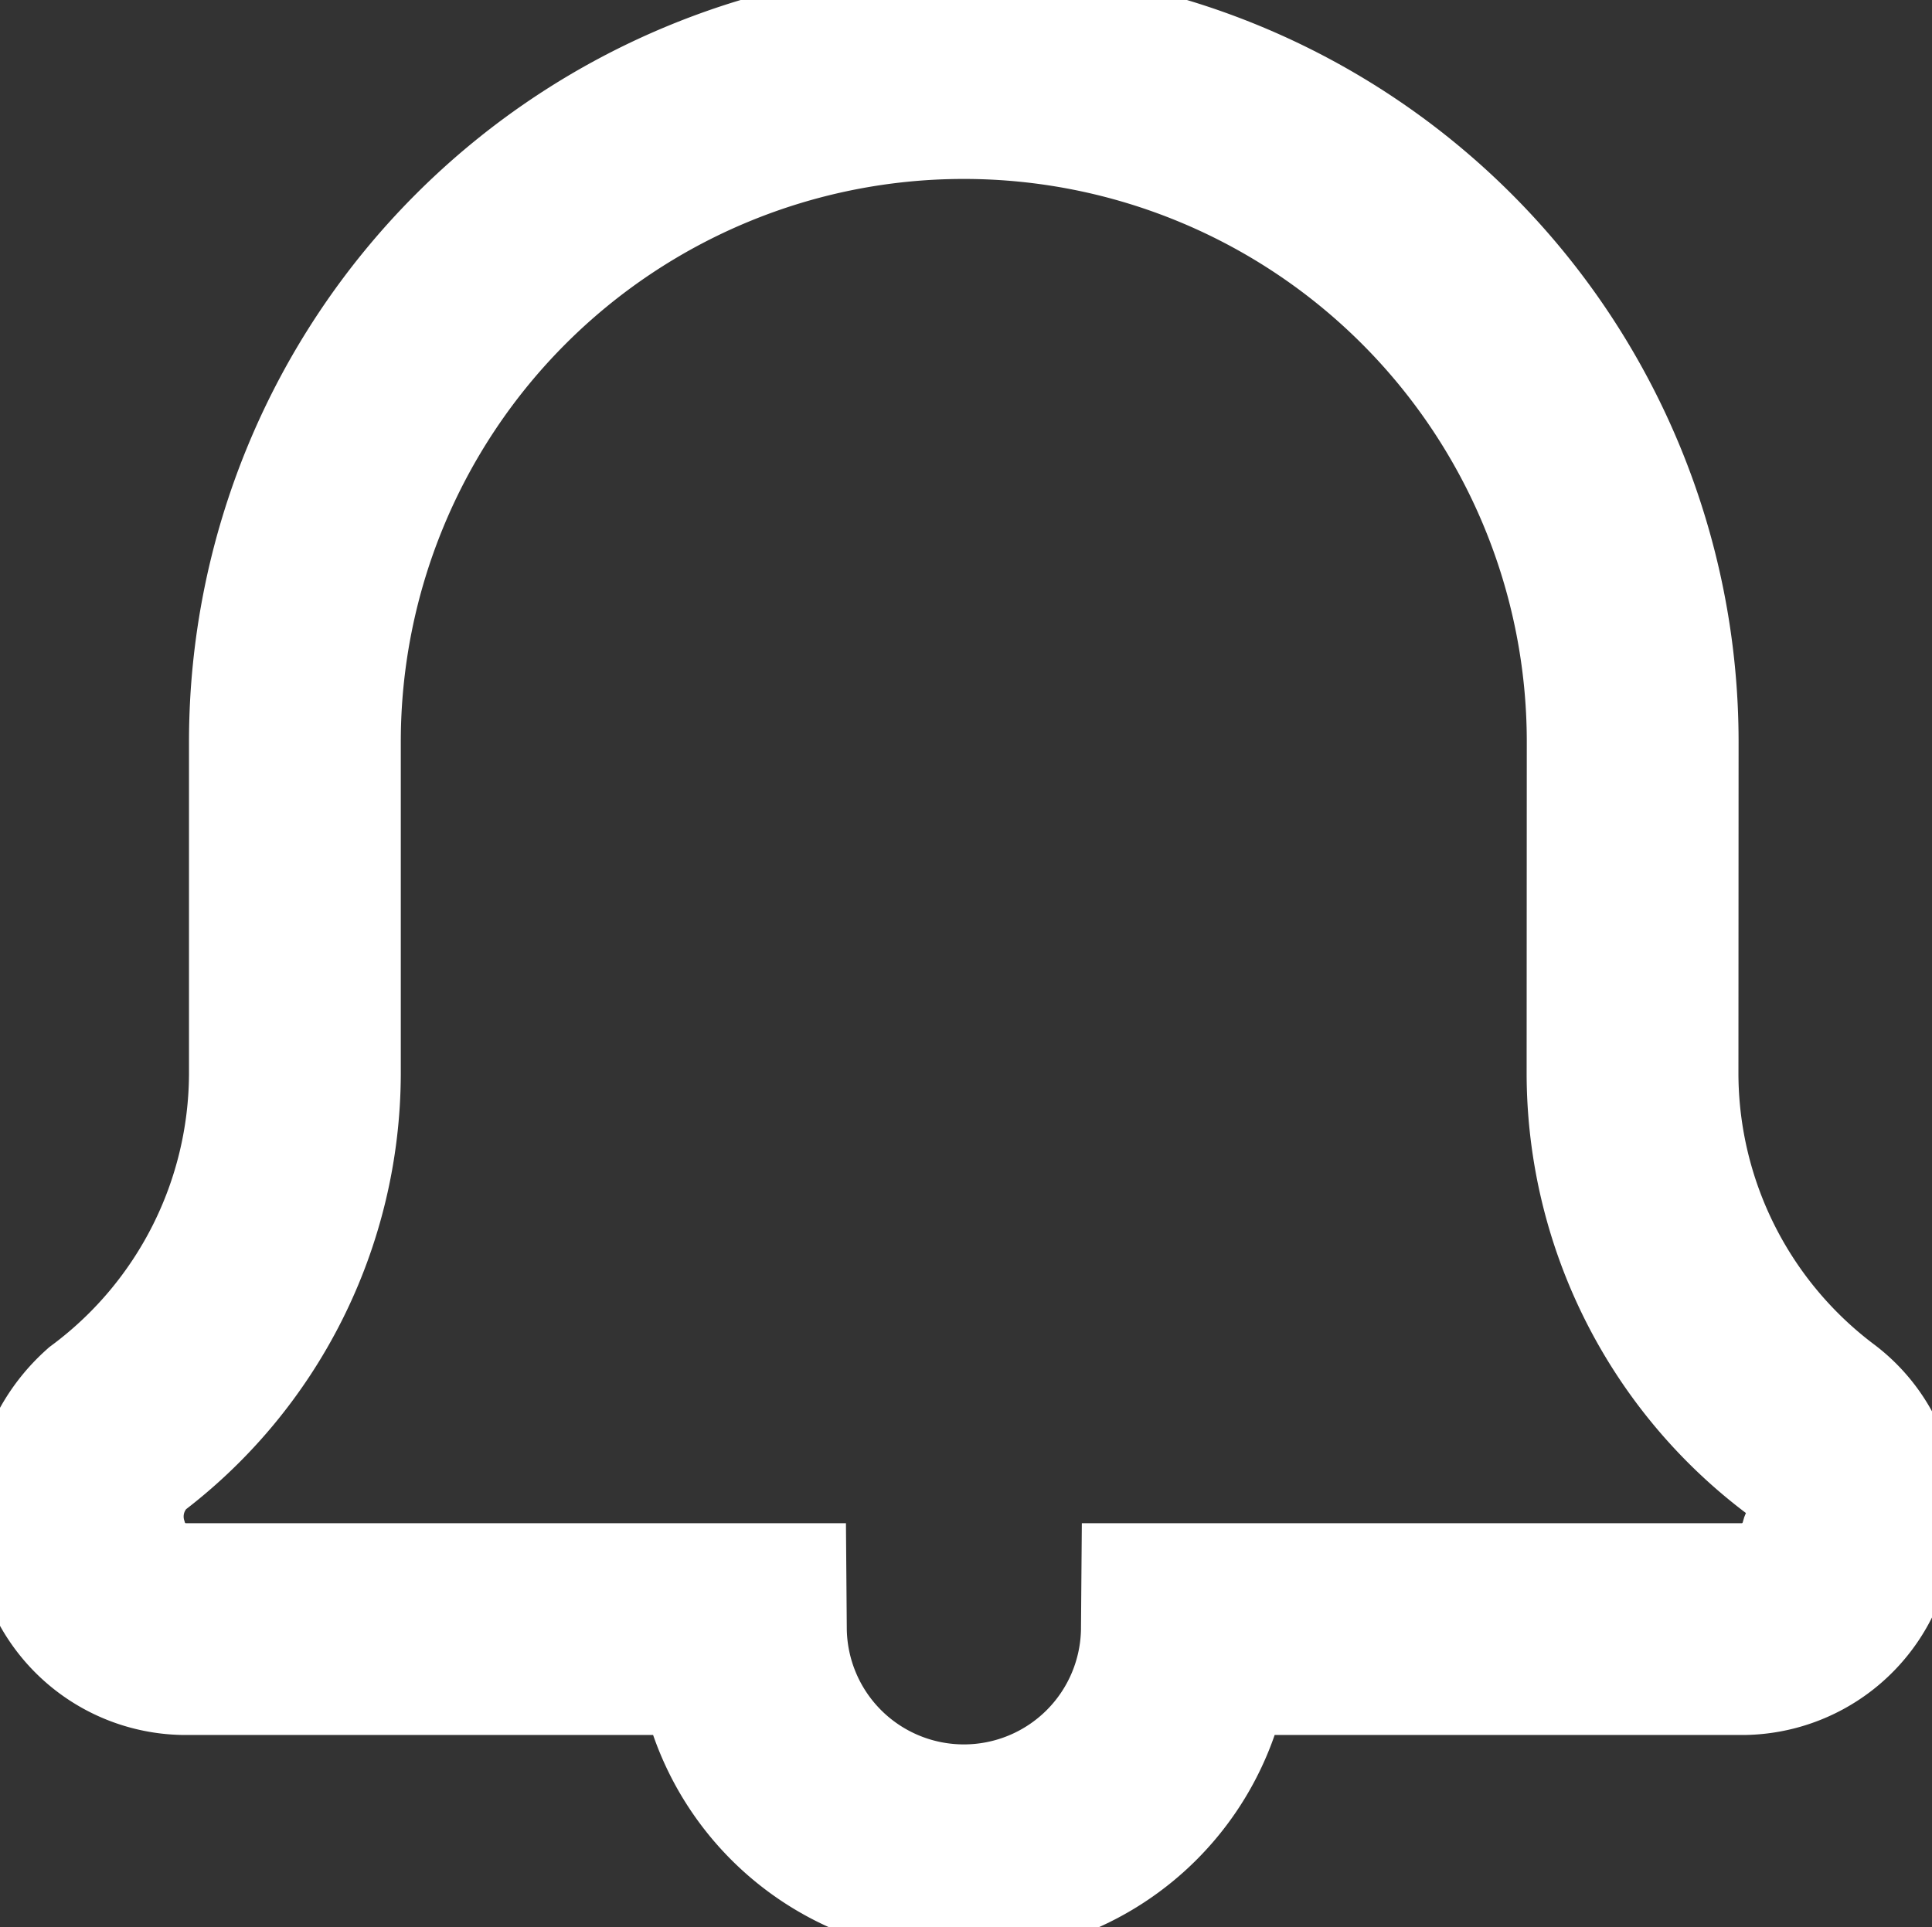 <svg xmlns="http://www.w3.org/2000/svg" xmlns:xlink="http://www.w3.org/1999/xlink" width="136.828" height="136.525" viewBox="0 0 136.828 136.525">
  <rect x="0" y="0" width="136.828" height="136.525" fill="#333333" stroke="none"/>
  <defs>
    <clipPath id="clip-path">
      <rect id="Rectángulo_601" data-name="Rectángulo 601" width="136.828" height="136.525" fill="none"/>
    </clipPath>
  </defs>
  <g id="notificaciones" clip-path="url(#clip-path)">
    <path id="Trazado_48" data-name="Trazado 48" d="M118.081,110.182H78.6a15.794,15.794,0,0,1-31.587,0H7.529a7.579,7.579,0,0,1-7.108-5.505,8.358,8.358,0,0,1,2.371-8.661,31.571,31.571,0,0,0,12.635-25.14V47.333a47.372,47.372,0,1,1,94.745,0l-.011,23.57A31.571,31.571,0,0,0,122.8,96.042a7.416,7.416,0,0,1,2.371,8.661A7.579,7.579,0,0,1,118.081,110.182Z" transform="translate(5.458 5.215)" fill="none" stroke="#fff" stroke-width="15" fill-rule="evenodd"/>
  </g>
</svg>
